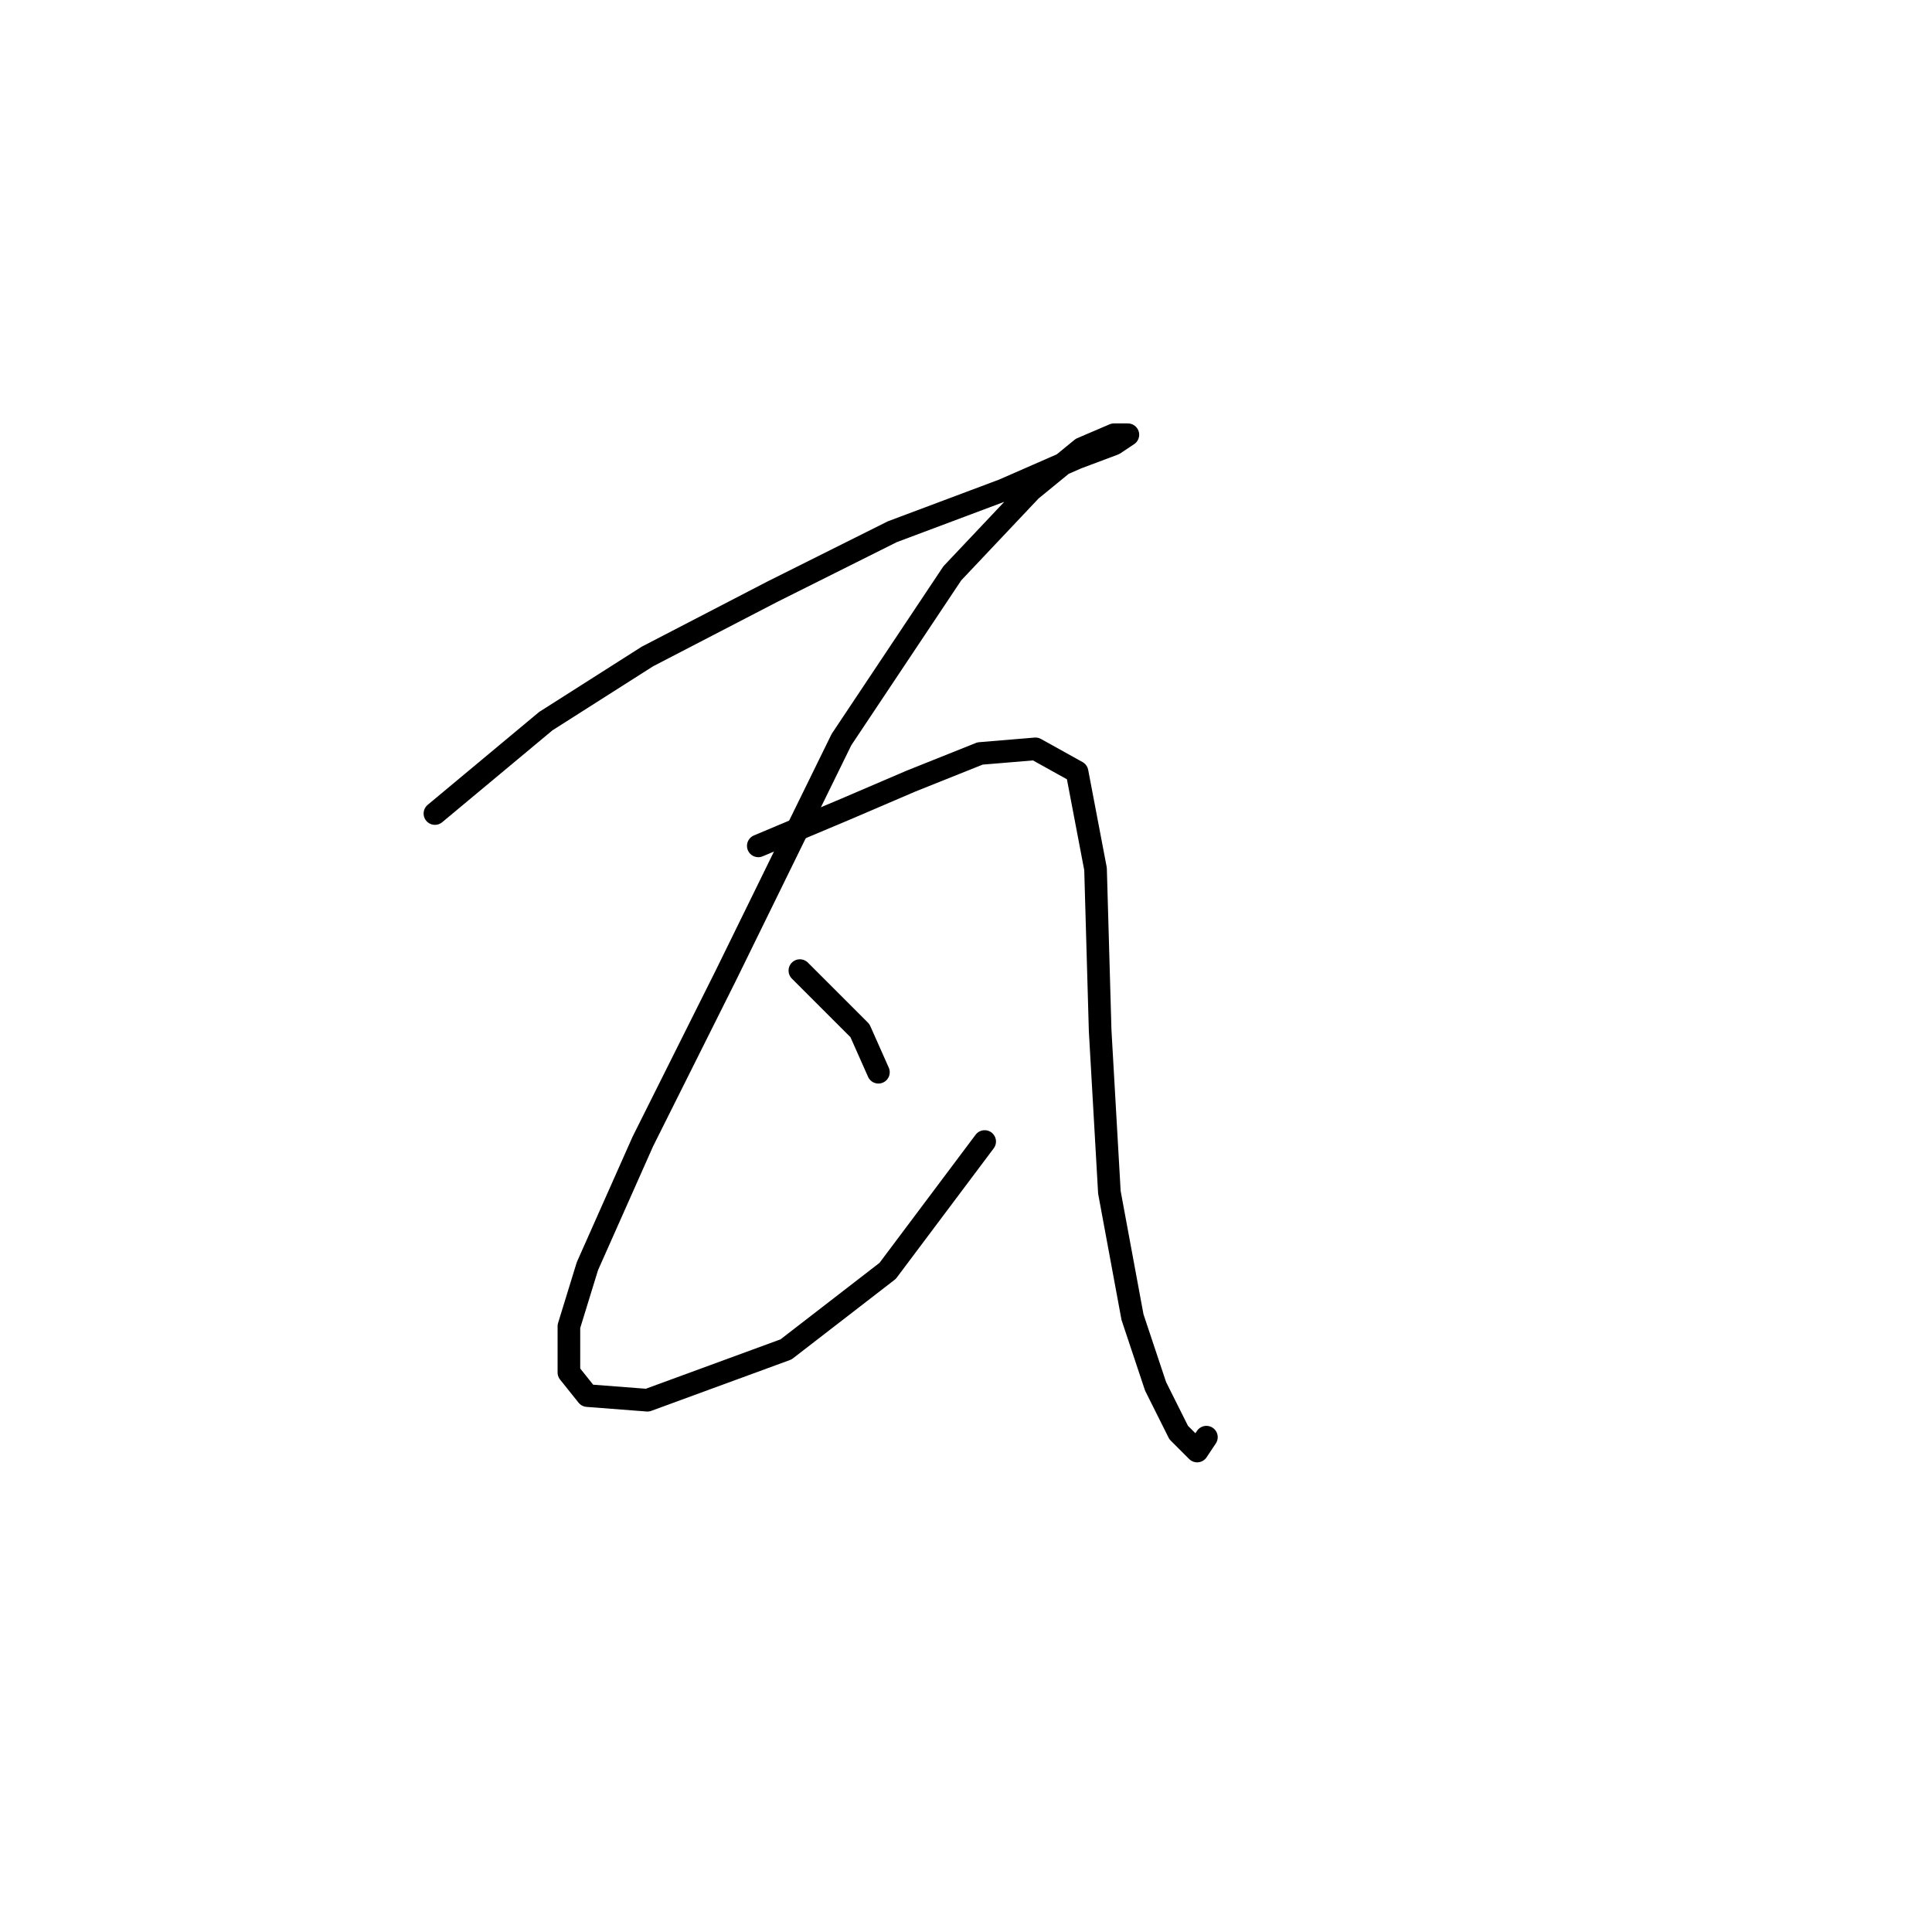 <?xml version="1.0" standalone="no"?>
    <svg width="256" height="256" xmlns="http://www.w3.org/2000/svg" version="1.1">
    <polyline stroke="black" stroke-width="3" stroke-linecap="round" fill="transparent" stroke-linejoin="round" points="57.631 107.798 72.322 95.555 85.789 86.986 102.316 78.416 118.231 70.459 132.921 64.95 142.715 60.665 147.612 58.829 149.448 57.604 147.612 57.604 143.327 59.441 136.594 64.95 126.188 75.968 111.497 98.004 96.195 129.222 85.177 151.258 77.831 167.785 75.383 175.742 75.383 181.863 77.831 184.924 85.789 185.536 104.152 178.803 117.619 168.397 130.473 151.258 130.473 151.258 " />
        <polyline stroke="black" stroke-width="3" stroke-linecap="round" fill="transparent" stroke-linejoin="round" points="100.479 112.082 112.11 107.186 120.679 103.513 129.861 99.84 137.206 99.228 142.715 102.289 145.164 115.143 145.776 136.567 147 157.991 150.061 174.518 153.121 183.7 156.182 189.821 158.63 192.269 159.854 190.433 159.854 190.433 " />
        <polyline stroke="black" stroke-width="3" stroke-linecap="round" fill="transparent" stroke-linejoin="round" points="105.988 128.61 113.946 136.567 116.394 142.076 116.394 142.076 " />
        </svg>